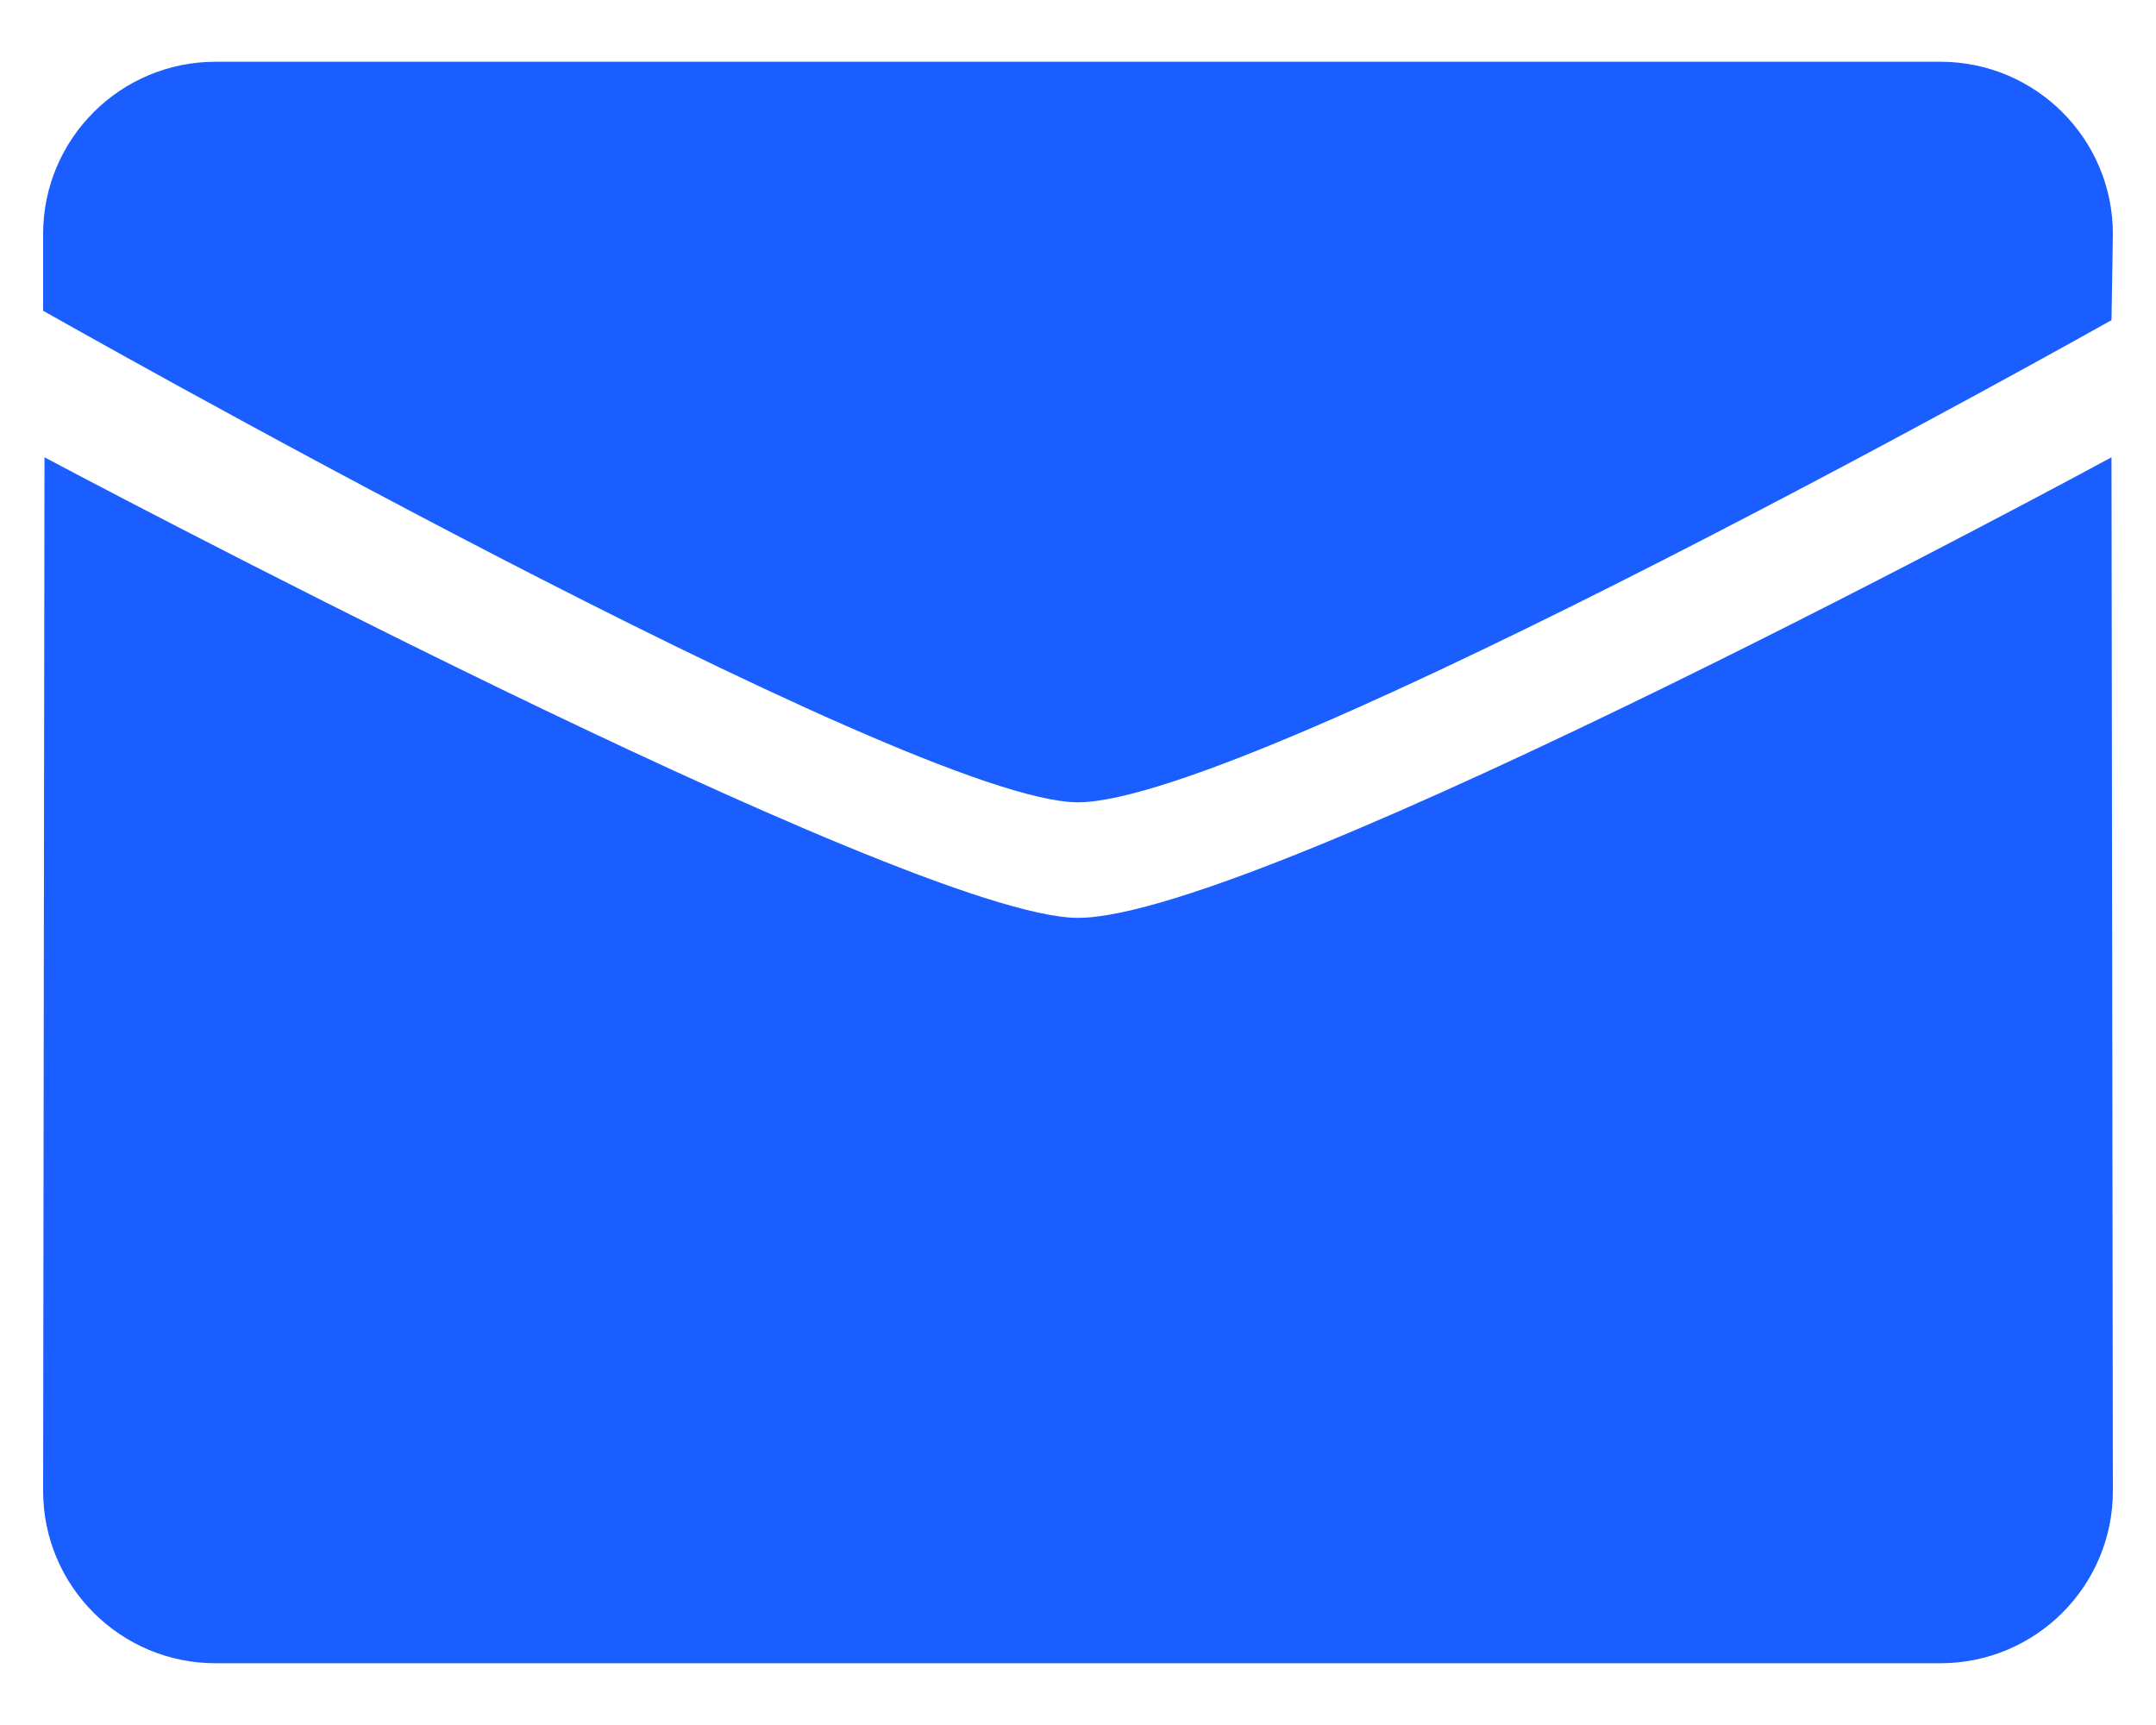 <svg width="25" height="20" viewBox="0 0 25 20" fill="none" xmlns="http://www.w3.org/2000/svg">
<path fill-rule="evenodd" clip-rule="evenodd" d="M0.5 3.603C0.5 3.603 10.549 9.302 12.499 9.302C14.544 9.302 24.484 3.712 24.484 3.712L24.5 2.713C24.5 1.611 23.605 0.716 22.5 0.716H2.499C1.395 0.716 0.5 1.611 0.5 2.713V3.603ZM24.484 5.302C24.484 5.302 14.638 10.642 12.499 10.642C10.549 10.642 0.515 5.302 0.516 5.302L0.5 17.286C0.5 18.389 1.396 19.284 2.499 19.284H22.5C23.605 19.284 24.5 18.389 24.5 17.286L24.484 5.302Z" fill="#1A5EFF"/>
</svg>
